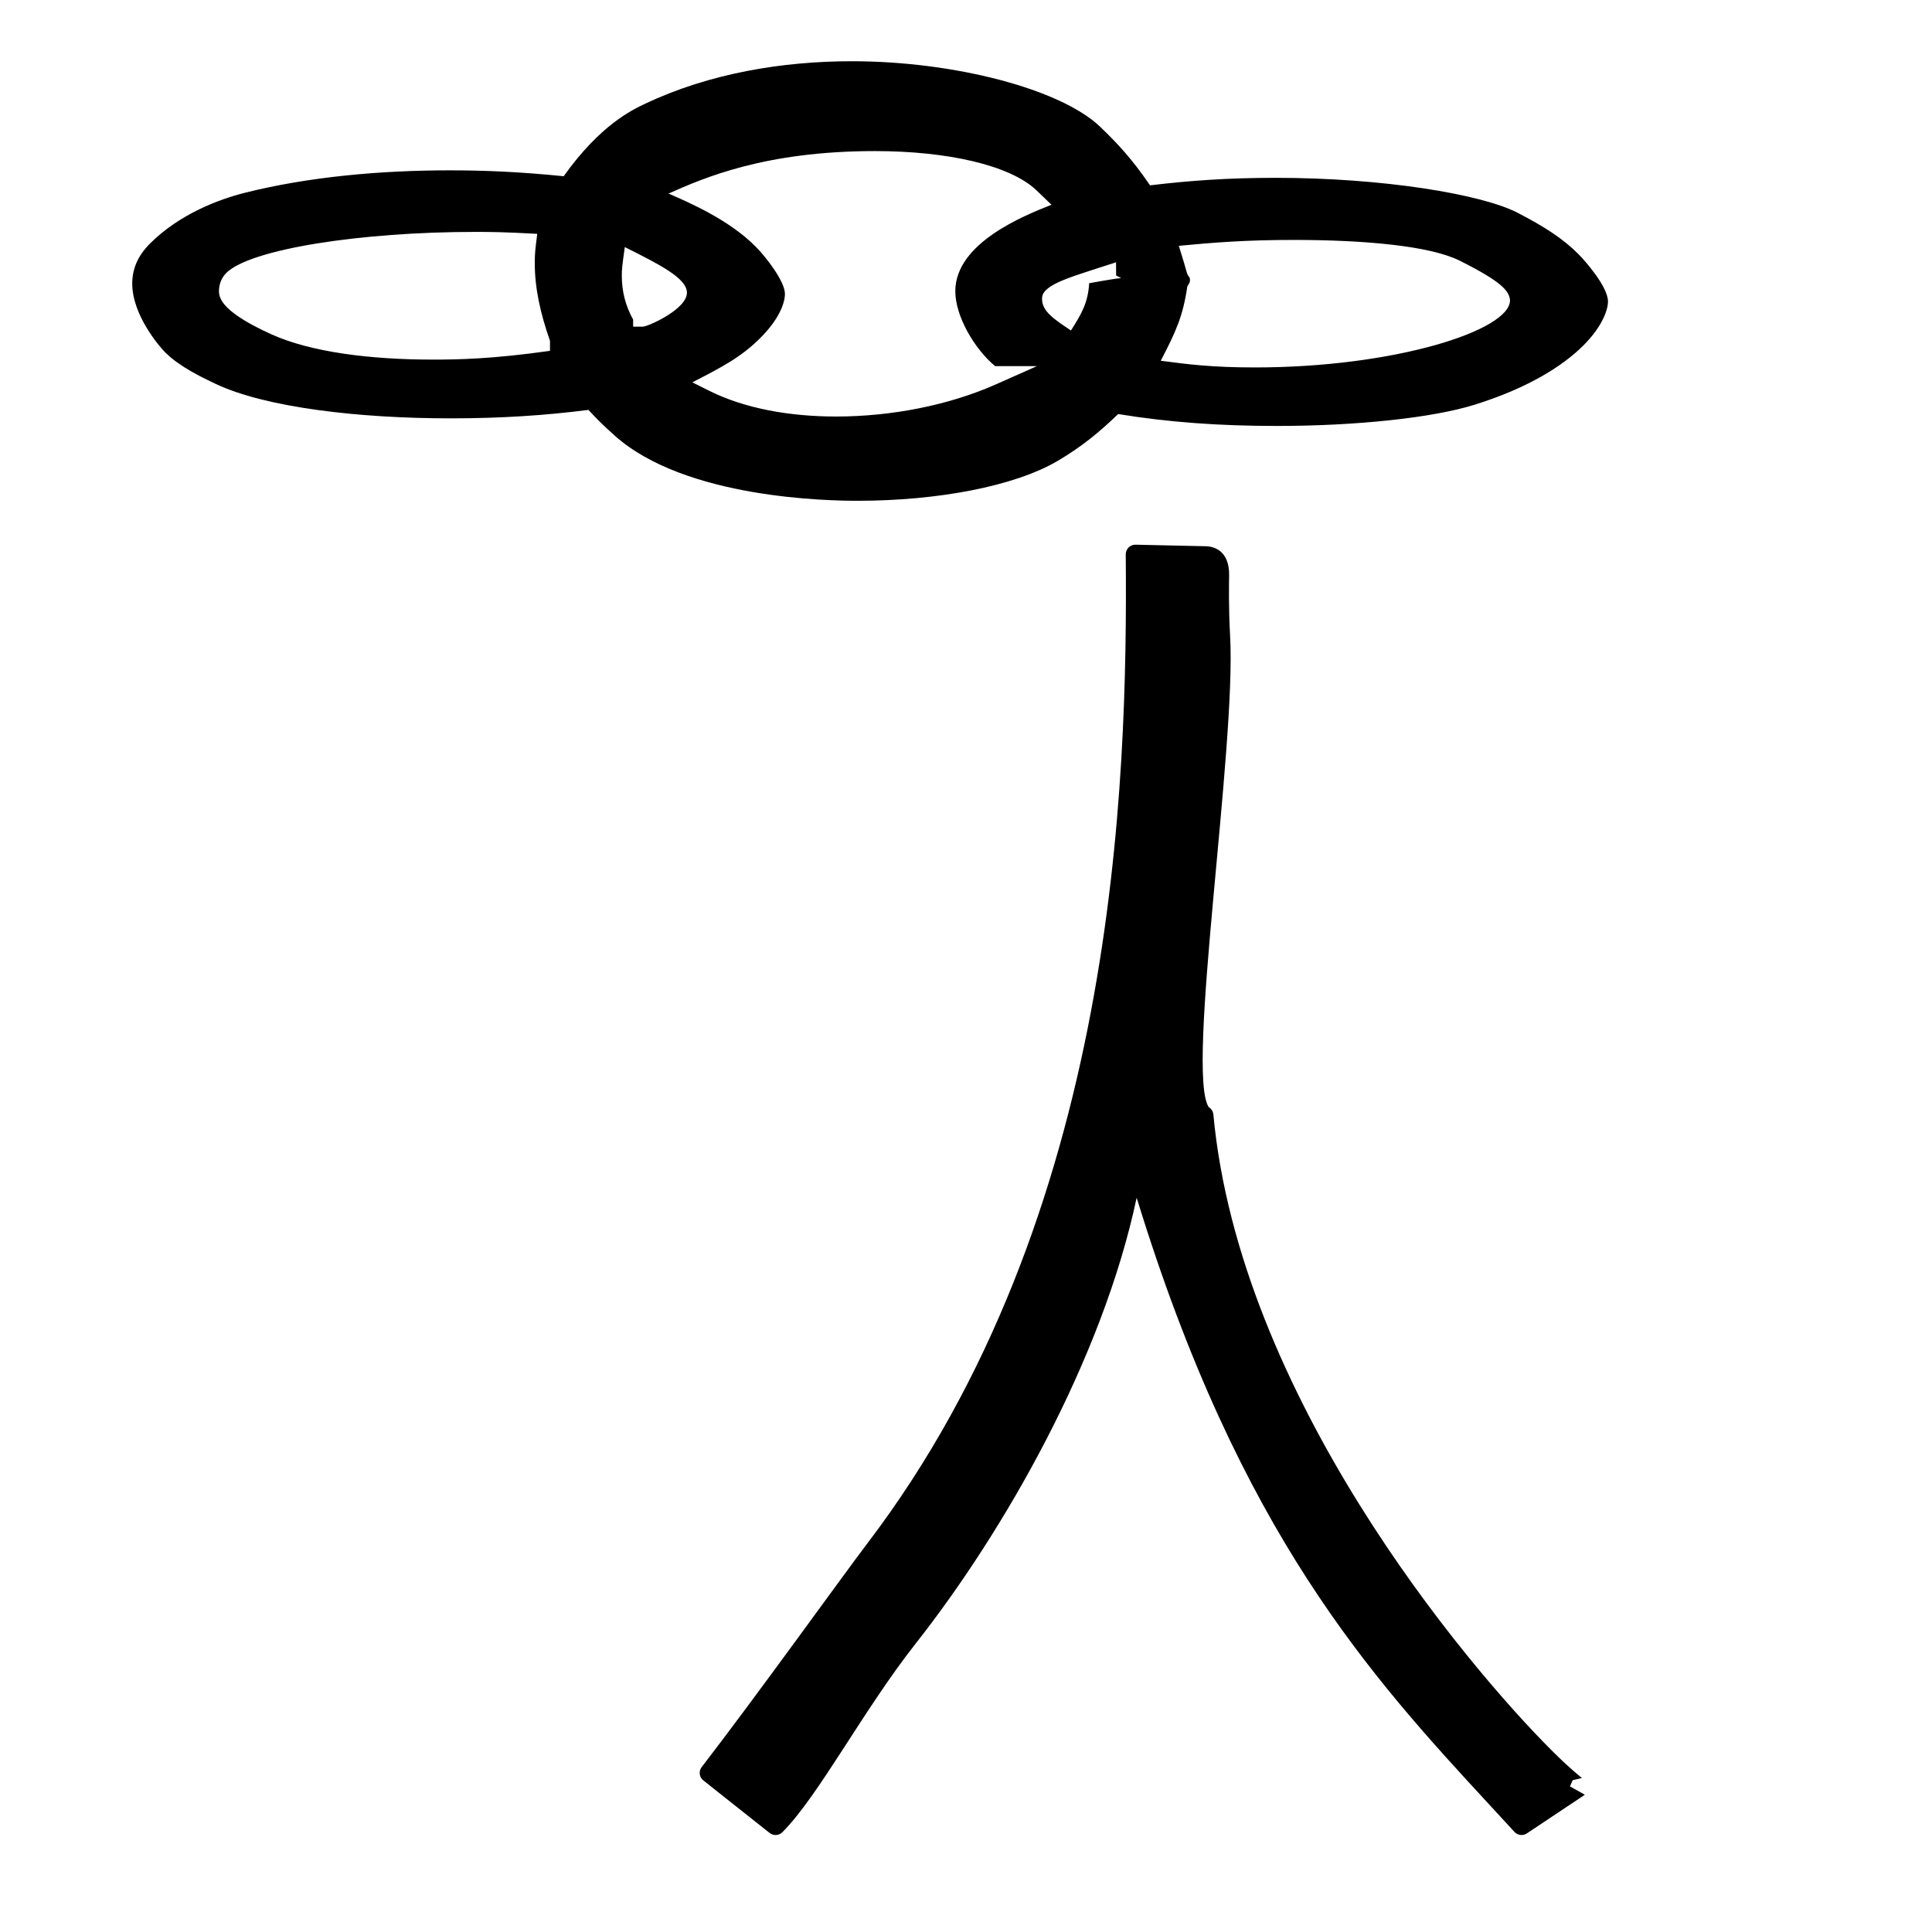 <?xml version="1.0" standalone="no"?>
<!DOCTYPE svg PUBLIC "-//W3C//DTD SVG 1.1//EN" "http://www.w3.org/Graphics/SVG/1.1/DTD/svg11.dtd" >
<svg xmlns="http://www.w3.org/2000/svg" xmlns:xlink="http://www.w3.org/1999/xlink" version="1.1" viewBox="-10 0 1007 1000">
  <g transform="matrix(1 0 0 -1 0 800)">
   <path fill="currentColor"
d="M631.15 468.755c3.294 -58.502 -23.152 -227.396 -11.15 -245.755c0.568 -0.337 2.213 -1.504 2.43 -3.836c13.587 -146.08 130.849 -285.969 176.319 -331.438c9.574 -9.575 15.783 -14.378 15.783 -14.378l-4.825 -1.172
l-1.411 -3.229l7.767 -4.334l-30.239 -20.16c-2.006 -1.337 -4.76 -1.066 -6.458 0.786c-4.033 4.399 -8.098 8.8 -12.19 13.229c-62.511 67.675 -130.94 141.99 -184.726 317.293
c-17.858 -84.155 -68.892 -173.57 -115.146 -232.313c-27.468 -34.883 -50.677 -79.527 -69.517 -98.366c-1.812 -1.812 -4.673 -1.941 -6.635 -0.389c-20.405 16.154 -34.68 27.433 -34.995 27.749
c-1.797 1.797 -1.939 4.625 -0.428 6.585c28.939 37.514 73.494 99.688 86.381 116.614c129.99 170.753 135.672 395.707 134.654 515.435c-0.023 2.822 2.287 5.104 5.11 5.041l36.625 -0.809
c3.287 -0.07 12.425 -1.514 12.146 -15.408c-0.06 -3.004 -0.326 -16.395 0.504 -31.145zM654.771 707.315c-24.985 0 -44.664 -1.445 -65.346 -3.907c-9.657 14.139 -17.172 22.004 -25.837 30.364
c-20.609 19.882 -76.322 34.314 -129.546 34.314c-36.019 0 -74.165 -6.243 -107.769 -22.143c-6.938 -3.283 -23.43 -11.089 -42.472 -37.79c-23.519 2.349 -41.379 3.067 -59.571 3.067c-35.555 0 -73.284 -3.306 -106.586 -11.69
c-13.239 -3.334 -33.955 -10.96 -49.463 -26.468c-6.765 -6.765 -9.256 -13.733 -9.256 -20.885c0 -16.445 14.251 -32.9 17.162 -35.81c7.313 -7.313 18.424 -12.706 26.18 -16.384c26.279 -12.46 75.215 -18.021 122.413 -18.021
c26.648 0 49.555 1.535 72.016 4.406c4.723 -5.053 7.56 -7.931 13.803 -13.494c36.93 -32.909 112.035 -33.875 126.501 -33.875c41.647 0 81.804 7.554 104.289 20.796c12.536 7.383 21.797 15.032 31.519 24.408
c26.593 -4.355 53.332 -6.204 82.658 -6.204c41.223 0 81.147 4.174 103.27 11.107c28.072 8.796 46.03 20.324 56.573 30.867c9.456 9.456 12.739 18.06 12.803 22.763c0 0.047 0 0.094 0 0.141
c-0.001 7.594 -11.728 21.013 -15.539 24.825c-7.749 7.749 -17.527 14.184 -31.764 21.492c-18.577 9.536 -69.591 18.123 -126.038 18.123zM777.039 643.437c0 -15.607 -59.795 -34.939 -132.989 -34.939
c-22.399 0 -35.069 1.639 -49.042 3.489c7.892 15.172 11.572 23.162 13.864 38.82c0.794 1.123 1.379 1.949 1.379 3.209c0 2.052 -0.947 1.392 -1.652 3.926c-1.133 4.075 -1.316 4.694 -4.166 13.943
c18.268 1.752 35.173 3.071 60.009 3.071c37.031 0 71.001 -3.123 86.368 -10.807c22.616 -11.308 25.648 -15.964 26.229 -20.383v-0.33zM276.669 622.345v-5.192c-29.899 -4.263 -48.039 -4.571 -61.056 -4.571
c-32.464 0 -63.611 3.856 -84.214 13.206c-24.537 11.137 -27.271 18.178 -27.271 22.454c0 3.013 0.968 6.651 3.787 9.47c12.544 12.544 70.666 21.421 129.437 21.421c8.457 0 14.959 -0.036 32.669 -1.008
c-1.037 -8.187 -1.289 -10.172 -1.289 -15.269c0 -12.789 2.775 -25.758 7.936 -40.512zM533.128 644.243c0 2.47 1.297 3.8 2.001 4.505c4.762 4.762 17.294 8.195 27.05 11.481c4.115 1.386 7.943 2.48 9.518 3.083
l0.046 -6.883l2.63 -1.361c-1.565 -0.087 -6.928 -0.898 -16.684 -2.688c-0.548 -10.508 -4.492 -16.736 -9.488 -24.623c-8.935 5.948 -15.074 10.034 -15.074 16.486zM487.925 648.178
c0 -12.958 9.953 -30.019 20.746 -38.994h21.822l-21.54 -9.568c-24.298 -10.793 -54.287 -16.701 -83.13 -16.701c-24.109 0 -47.509 4.113 -66.142 13.407l-8.83 4.405c15.263 7.855 25.386 13.064 35.456 23.134
c12.233 12.233 12.813 21.113 12.813 22.744c0 0.171 -0.006 0.262 -0.006 0.269c0 6.342 -9.536 18.882 -15.415 24.759c-13.75 13.75 -33.618 22.418 -45.228 27.483c18.12 8.033 49.943 22.141 107.521 22.141
c37.902 0 70.301 -7.355 84.044 -20.268c1.317 -1.239 1.317 -1.239 8.029 -7.705c-14.293 -5.669 -50.139 -19.887 -50.139 -45.108zM325.004 629.739h-4.999v3.68c-3.887 7.07 -5.901 14.478 -5.901 22.691
c0 3.671 0.037 4.195 1.559 15.115c18.082 -9.049 32.377 -16.222 32.377 -23.789c0 -8.644 -20.382 -17.697 -23.035 -17.697z" />
  </g>

</svg>
